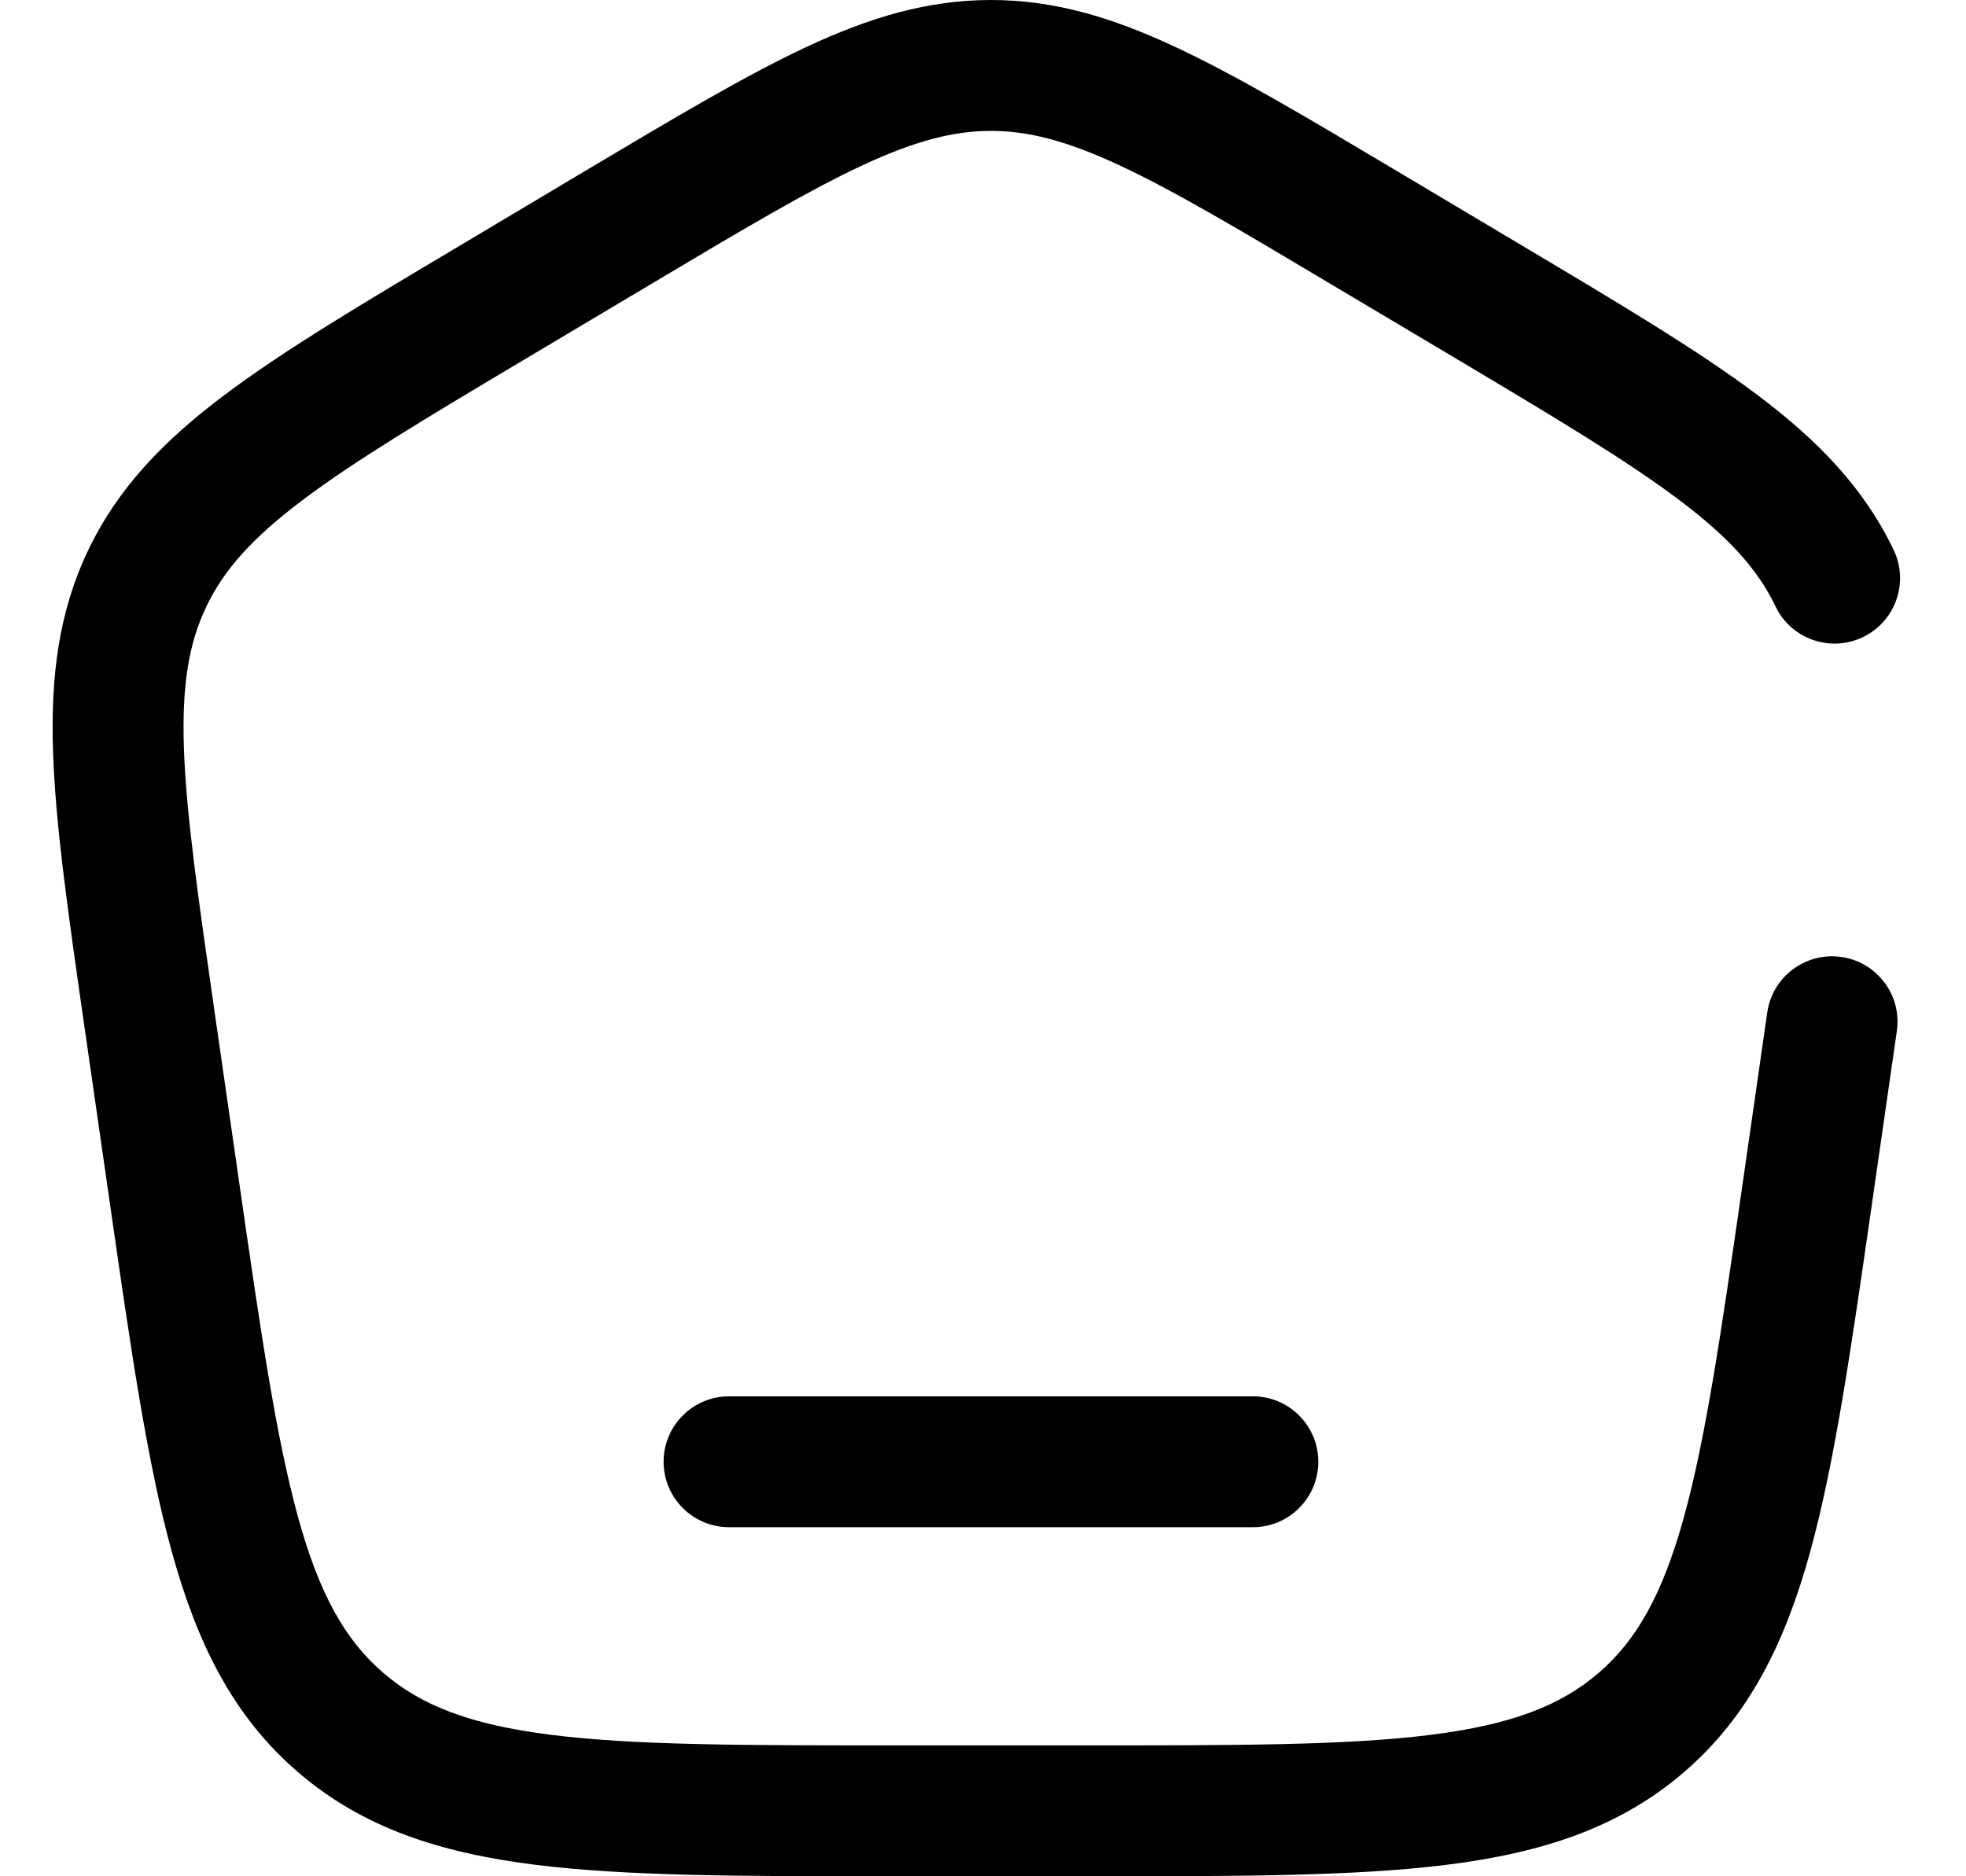 <svg class="svgicon svgicon-home" xmlns="http://www.w3.org/2000/svg" width="22" height="21" viewBox="0 0 22 21"><path fill-rule="evenodd" clip-rule="evenodd" d="M9.647 1.852C9.037 2.137 8.308 2.57 7.276 3.185L5.923 3.991C4.786 4.668 3.983 5.148 3.394 5.591C2.819 6.023 2.504 6.381 2.31 6.787C2.115 7.193 2.034 7.661 2.058 8.375C2.083 9.108 2.215 10.028 2.402 11.331L2.675 13.223C2.916 14.897 3.088 16.083 3.335 16.979C3.576 17.854 3.867 18.36 4.29 18.724C4.712 19.088 5.26 19.303 6.169 19.417C7.098 19.534 8.307 19.535 10.009 19.535H12.17C13.872 19.535 15.08 19.534 16.009 19.417C16.918 19.303 17.466 19.088 17.889 18.724C18.311 18.36 18.602 17.854 18.844 16.979C19.091 16.083 19.263 14.897 19.504 13.223L19.776 11.331C19.834 10.931 20.205 10.653 20.606 10.711C21.006 10.768 21.284 11.14 21.226 11.54L20.947 13.477C20.715 15.091 20.531 16.372 20.256 17.369C19.973 18.395 19.57 19.209 18.845 19.834C18.12 20.458 17.253 20.738 16.192 20.871C15.161 21 13.861 21 12.22 21H9.959C8.318 21 7.018 21 5.987 20.871C4.926 20.738 4.058 20.458 3.334 19.834C2.608 19.209 2.206 18.395 1.923 17.369C1.647 16.372 1.463 15.091 1.231 13.477L0.946 11.499C0.766 10.246 0.622 9.247 0.594 8.425C0.565 7.576 0.655 6.849 0.989 6.154C1.321 5.46 1.832 4.932 2.513 4.42C3.174 3.923 4.047 3.403 5.143 2.751L6.545 1.915C7.544 1.32 8.339 0.846 9.027 0.524C9.735 0.194 10.381 0 11.089 0C11.797 0 12.443 0.194 13.151 0.525C13.837 0.845 14.631 1.318 15.626 1.911L17.038 2.752C18.132 3.404 19.004 3.923 19.665 4.42C20.346 4.932 20.857 5.46 21.19 6.154C21.365 6.519 21.211 6.956 20.846 7.131C20.482 7.306 20.044 7.153 19.869 6.788C19.674 6.381 19.359 6.023 18.784 5.591C18.195 5.148 17.392 4.668 16.256 3.991L14.903 3.186C13.87 2.57 13.141 2.137 12.531 1.852C11.936 1.575 11.508 1.465 11.089 1.465C10.67 1.465 10.242 1.575 9.647 1.852ZM7.426 16.36C7.426 15.956 7.754 15.628 8.159 15.628H14.02C14.424 15.628 14.752 15.956 14.752 16.36C14.752 16.765 14.424 17.093 14.02 17.093H8.159C7.754 17.093 7.426 16.765 7.426 16.36Z"/></svg>